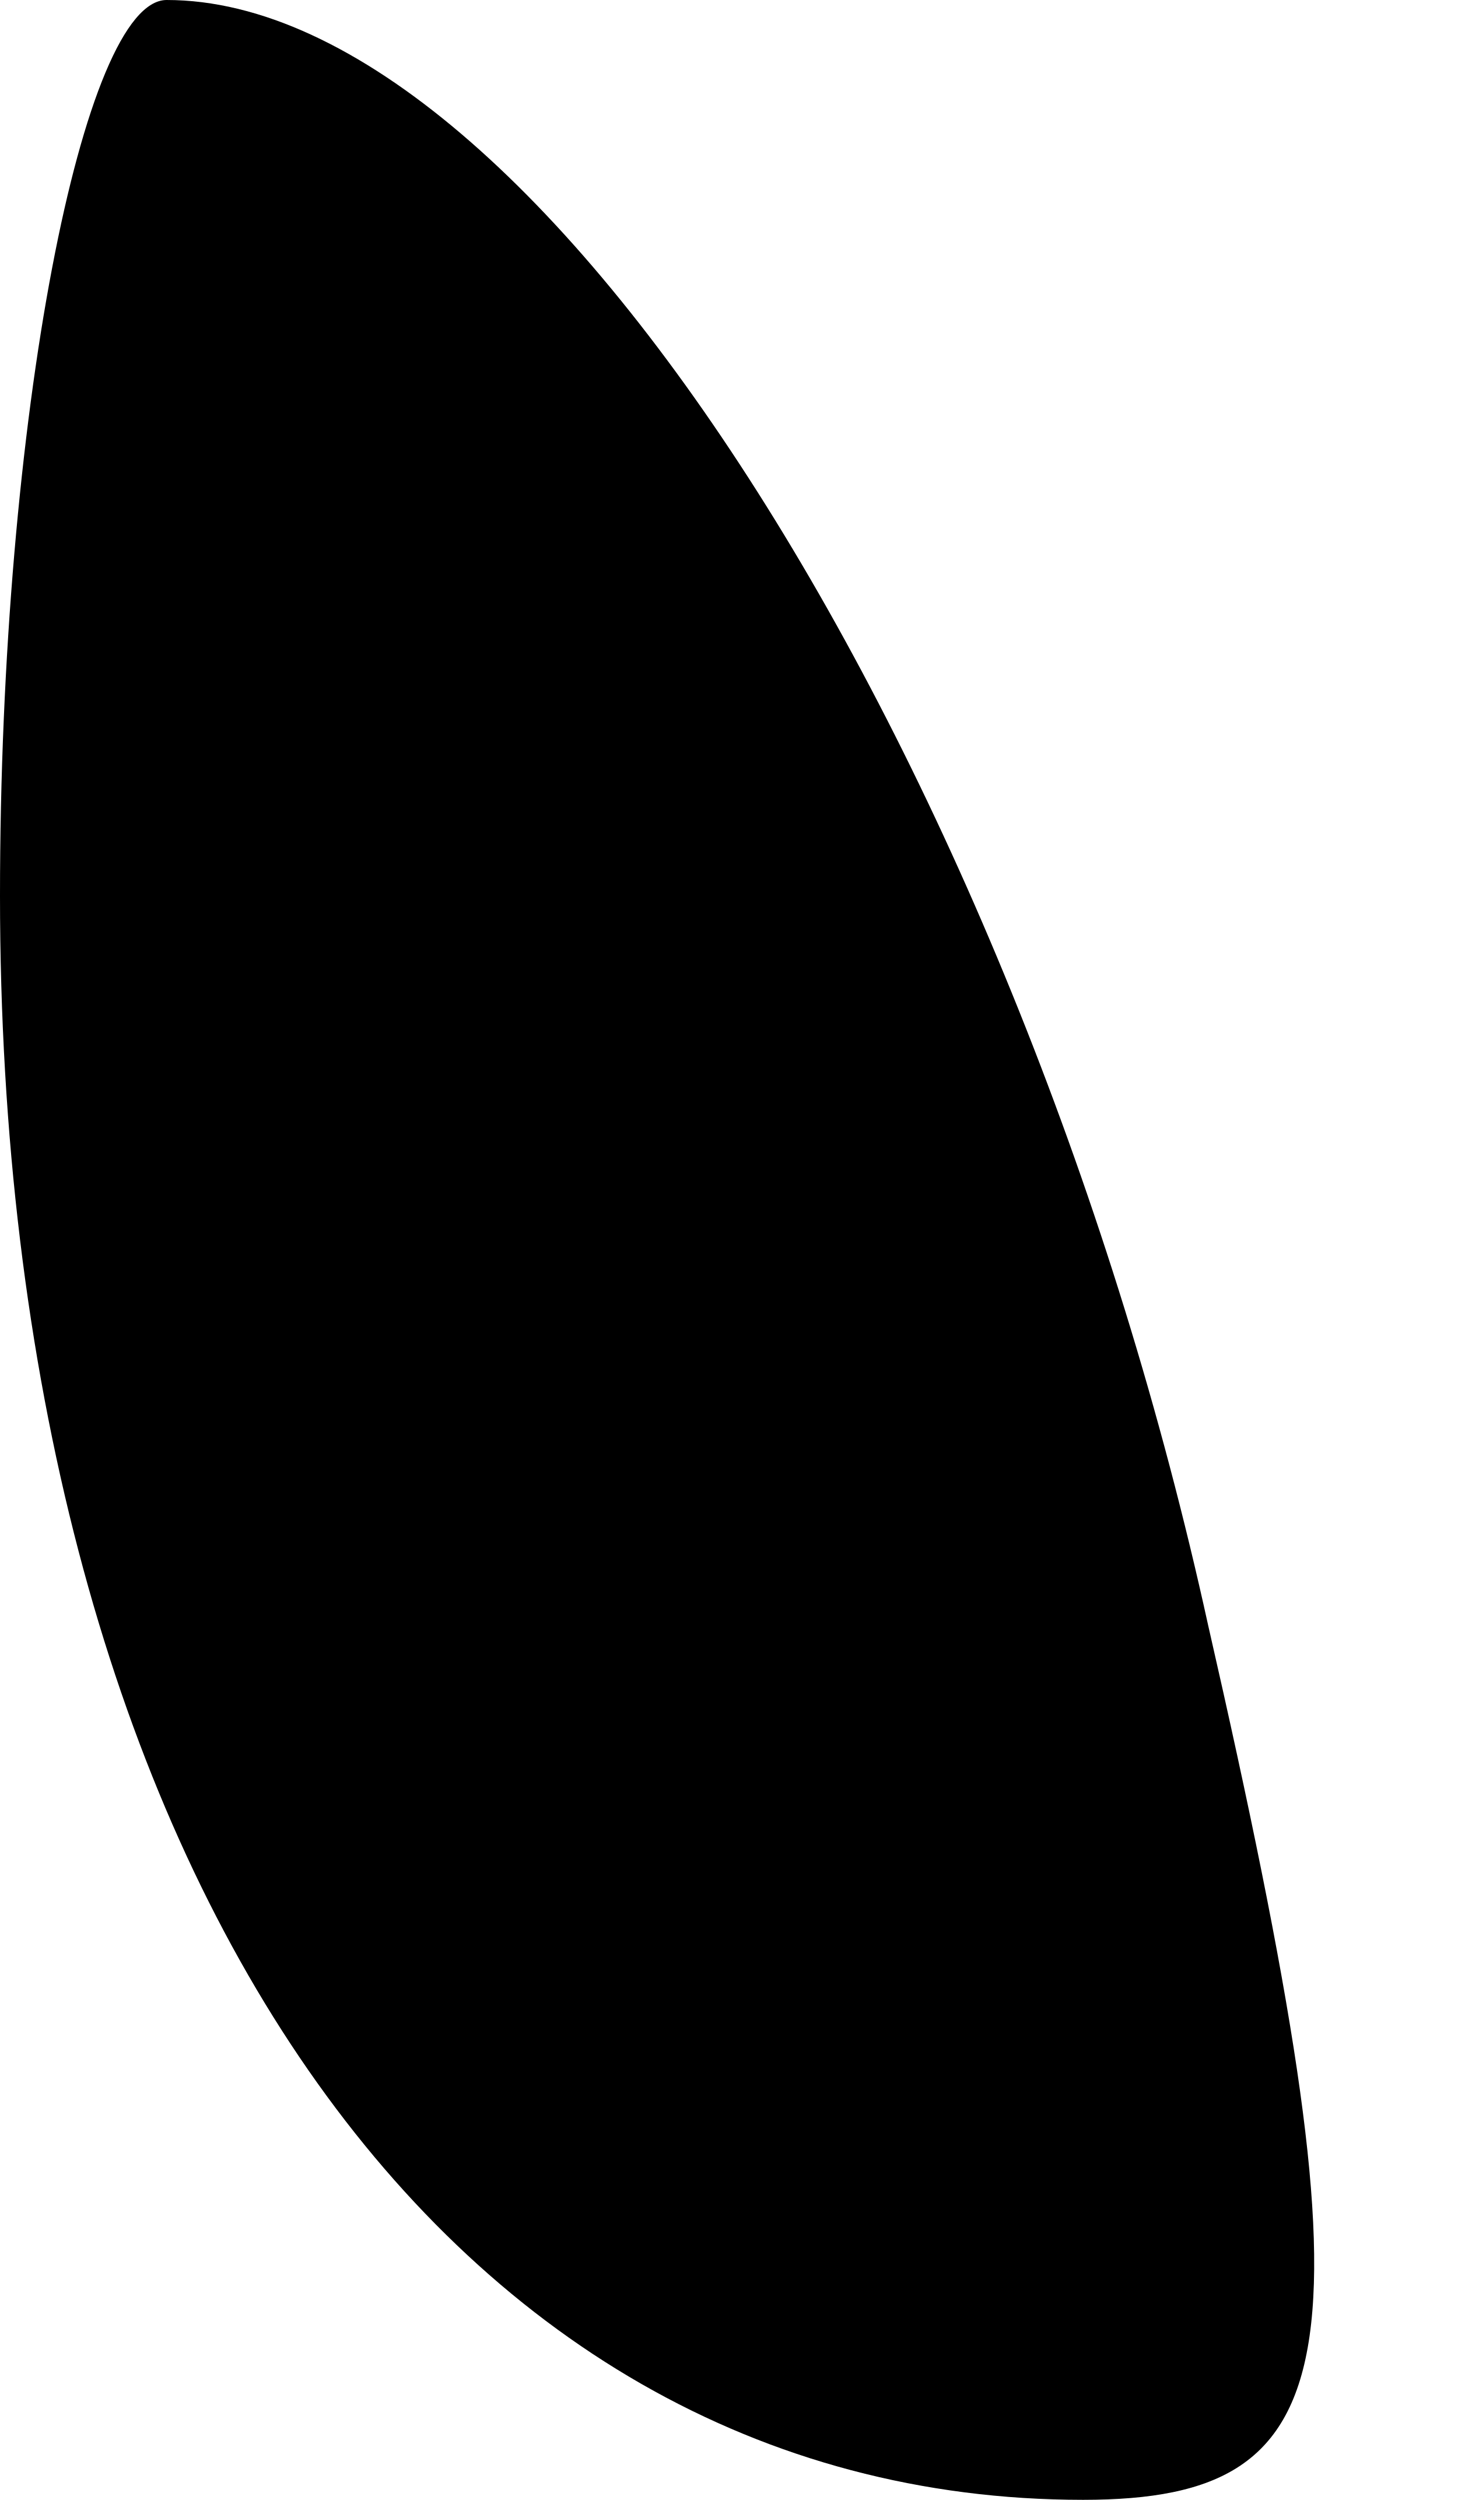 <?xml version="1.0" standalone="no"?>
<!DOCTYPE svg PUBLIC "-//W3C//DTD SVG 20010904//EN"
 "http://www.w3.org/TR/2001/REC-SVG-20010904/DTD/svg10.dtd">
<svg version="1.0" xmlns="http://www.w3.org/2000/svg"
 width="7pt" height="12pt" viewBox="0 0 7 12"
 preserveAspectRatio="xMidYMid meet">
<g transform="translate(0,12) scale(0.1,-0.1)"
fill="#000000" stroke="none">
<path fill="#000000" stroke="none" d="M0 77 c0 -46 21 -77 52 -77 13 0 14 7
6 42 -9 41 -32 78 -50 78 -4 0 -8 -20 -8 -43z"/>
</g>
</svg>
